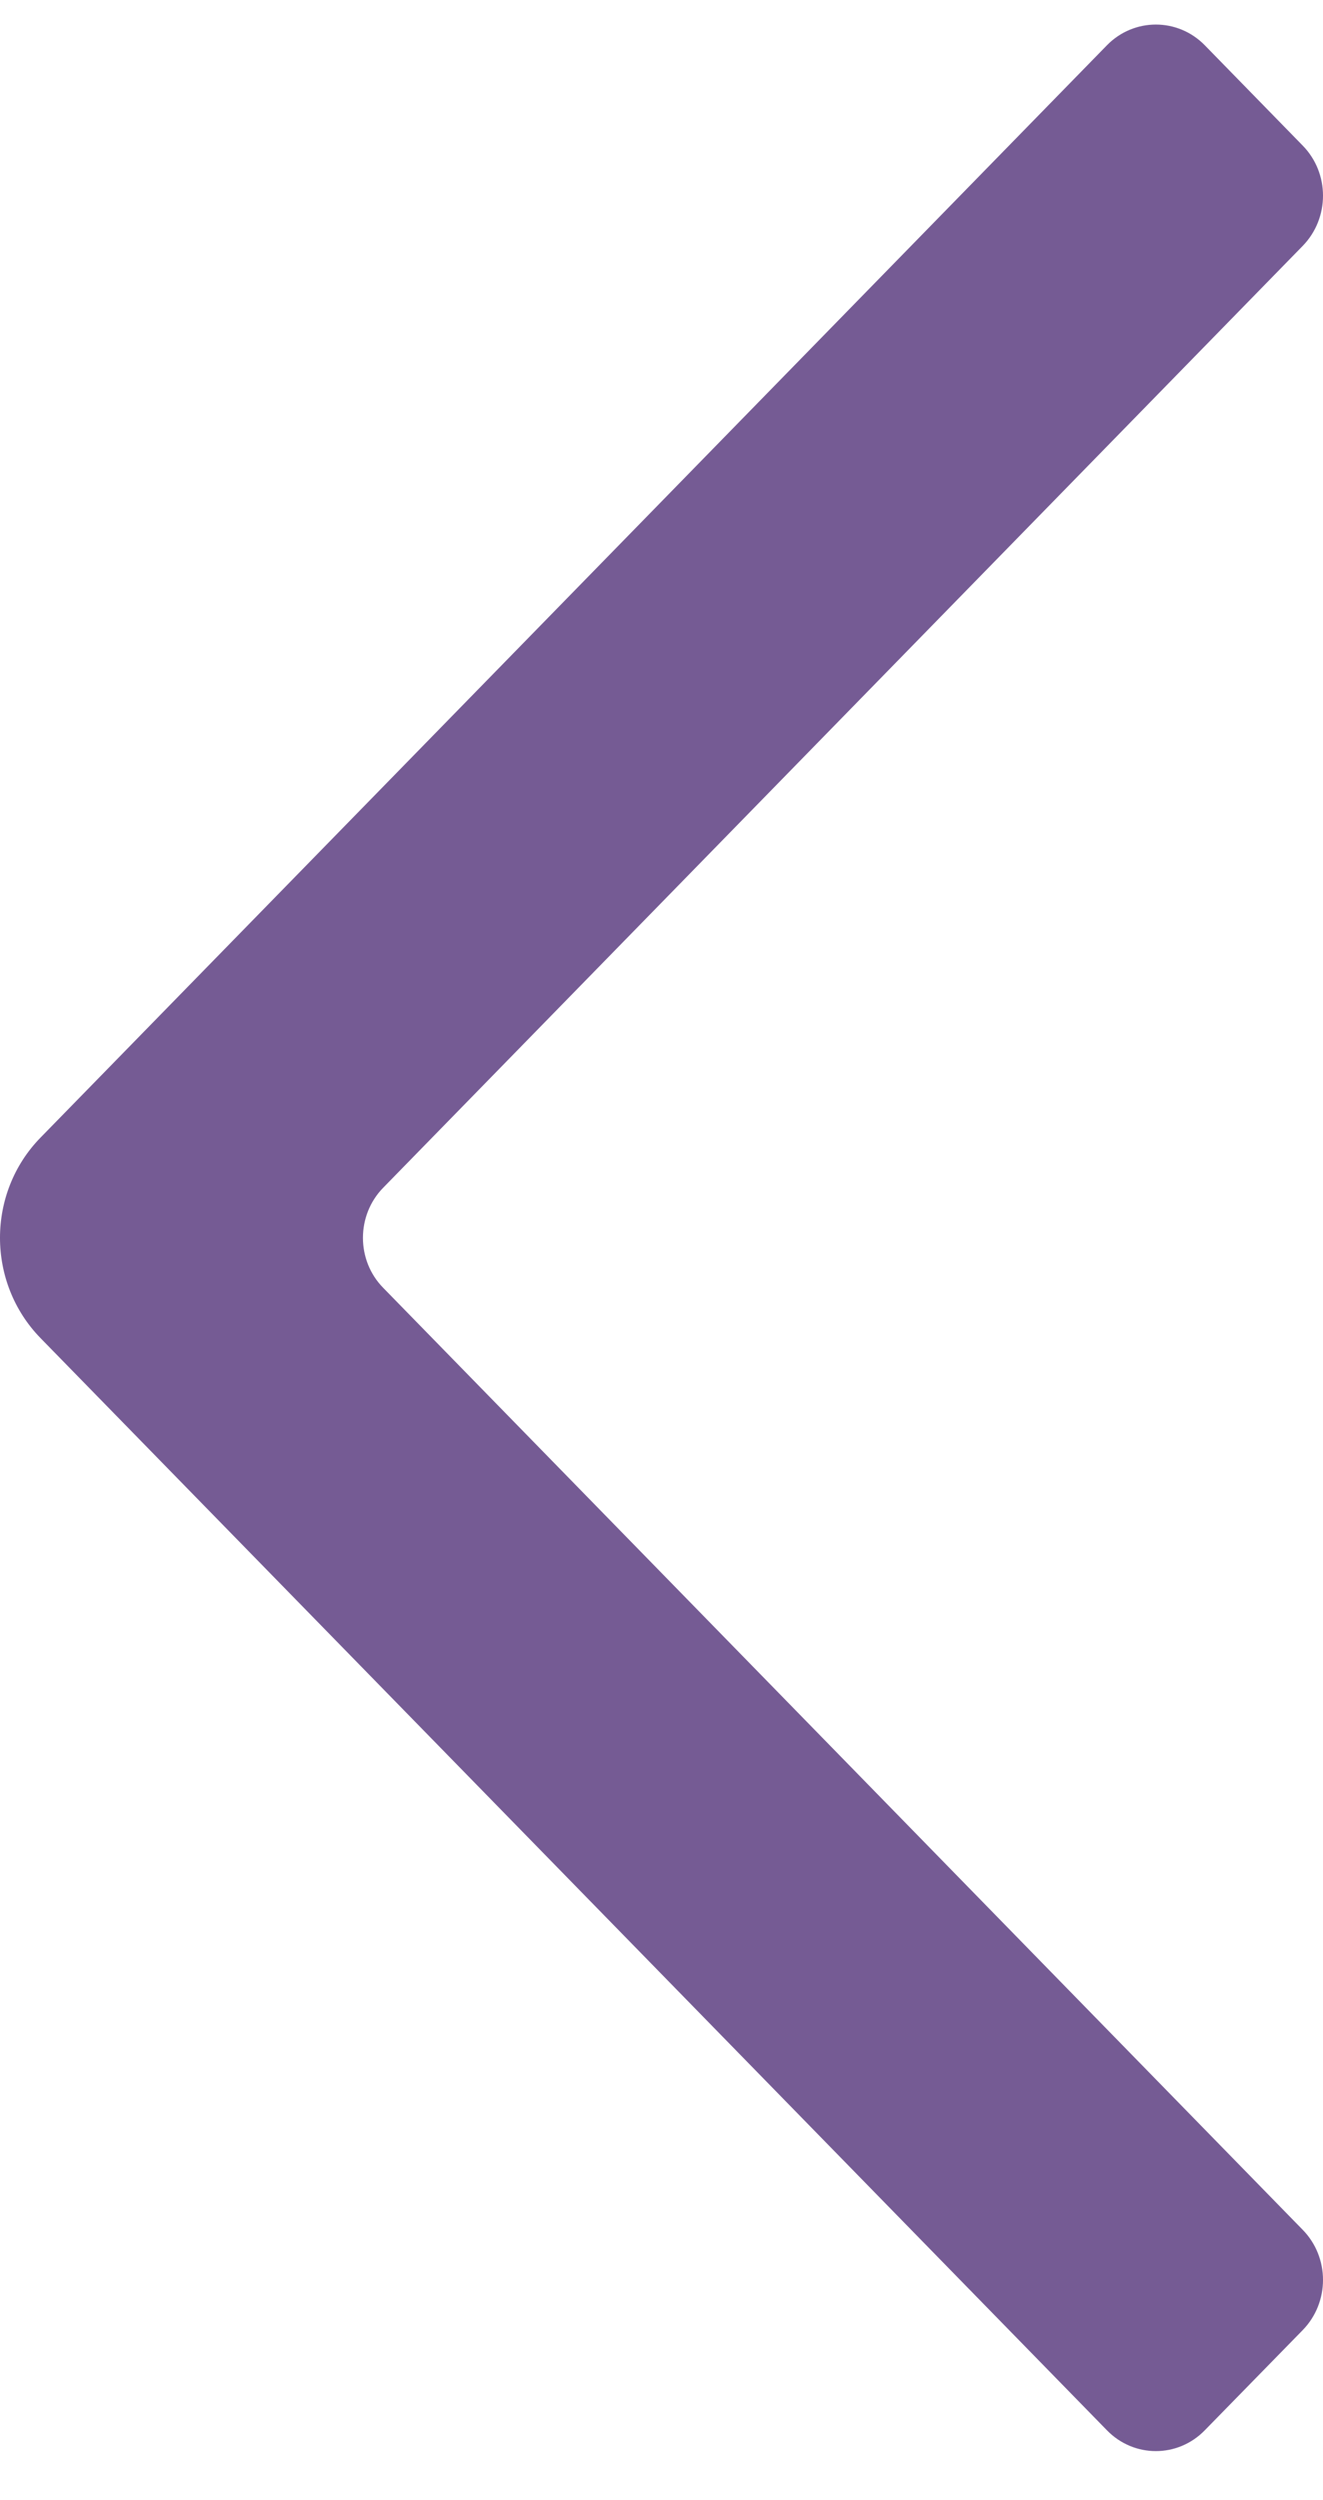 <?xml version="1.0" encoding="UTF-8"?>
<svg width="9px" height="17px" viewBox="0 0 9 17" version="1.1" xmlns="http://www.w3.org/2000/svg" xmlns:xlink="http://www.w3.org/1999/xlink">
    <!-- Generator: Sketch 50 (54983) - http://www.bohemiancoding.com/sketch -->
    <title>Icon Copy 8</title>
    <desc>Created with Sketch.</desc>
    <defs></defs>
    <g id="Design" stroke="none" stroke-width="1" fill="none" fill-rule="evenodd" opacity="0.8">
        <g id="dropdown_menu" transform="translate(-720, -418)" fill="#533279">
            <path d="M720.276,427.099 C719.908,426.722 719.908,426.111 720.276,425.735 L727.53,418.308 C727.714,418.12 728.012,418.12 728.196,418.308 L728.862,418.99 C729.046,419.178 729.046,419.483 728.862,419.672 L722.607,426.076 C722.423,426.264 722.423,426.57 722.607,426.757 L728.862,433.162 C729.046,433.35 729.046,433.655 728.862,433.844 L728.196,434.525 C728.012,434.714 727.714,434.714 727.53,434.525 L720.276,427.099 Z" id="Icon-Copy-8"></path>
        </g>
    </g>
</svg>